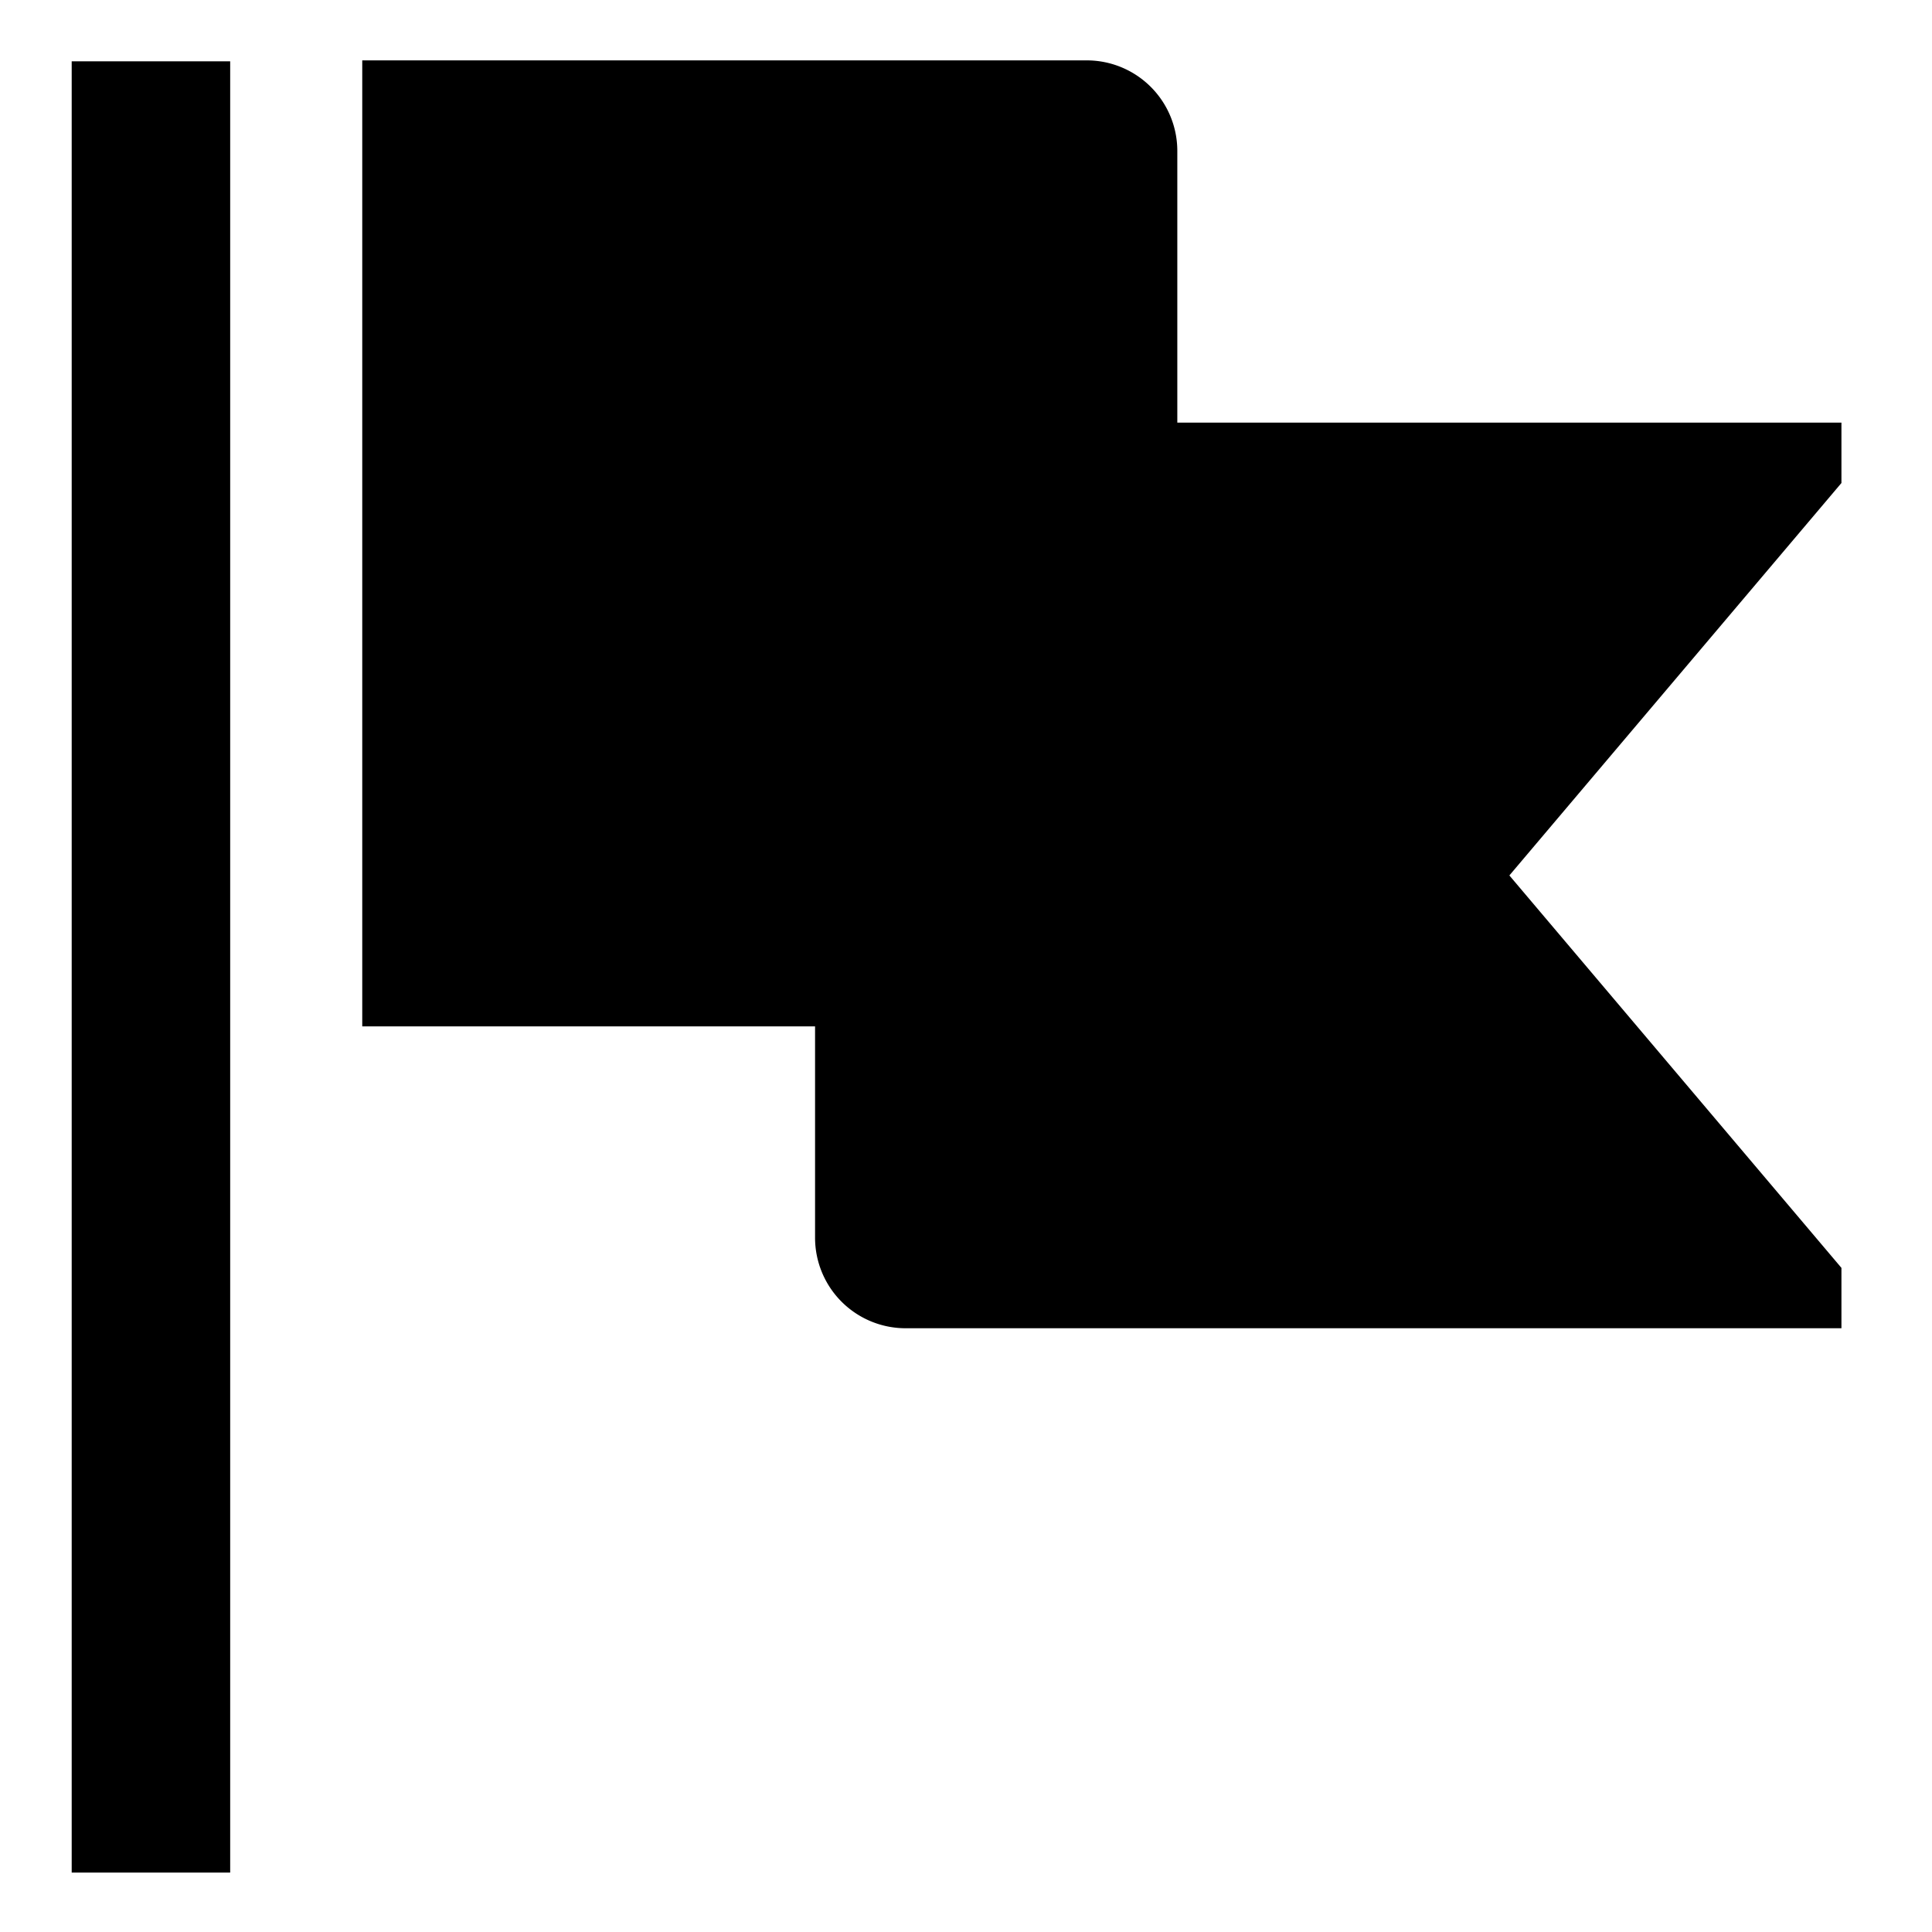 <svg xmlns="http://www.w3.org/2000/svg" viewBox="0 0 512 512">
  <defs>
    <style>
      .a {
        fill: currentColor;
      }
    </style>
  </defs>
  <title>flag</title>
  <g>
    <path class="a" d="M488,112H312V40a24,24,0,0,0-24-24H96V272H216v56a24,24,0,0,0,24,24H488V336L400,232l88-104Z"/>
    <rect class="a" x="19" y="16.25" width="42" height="480"/>
  </g>
</svg>
